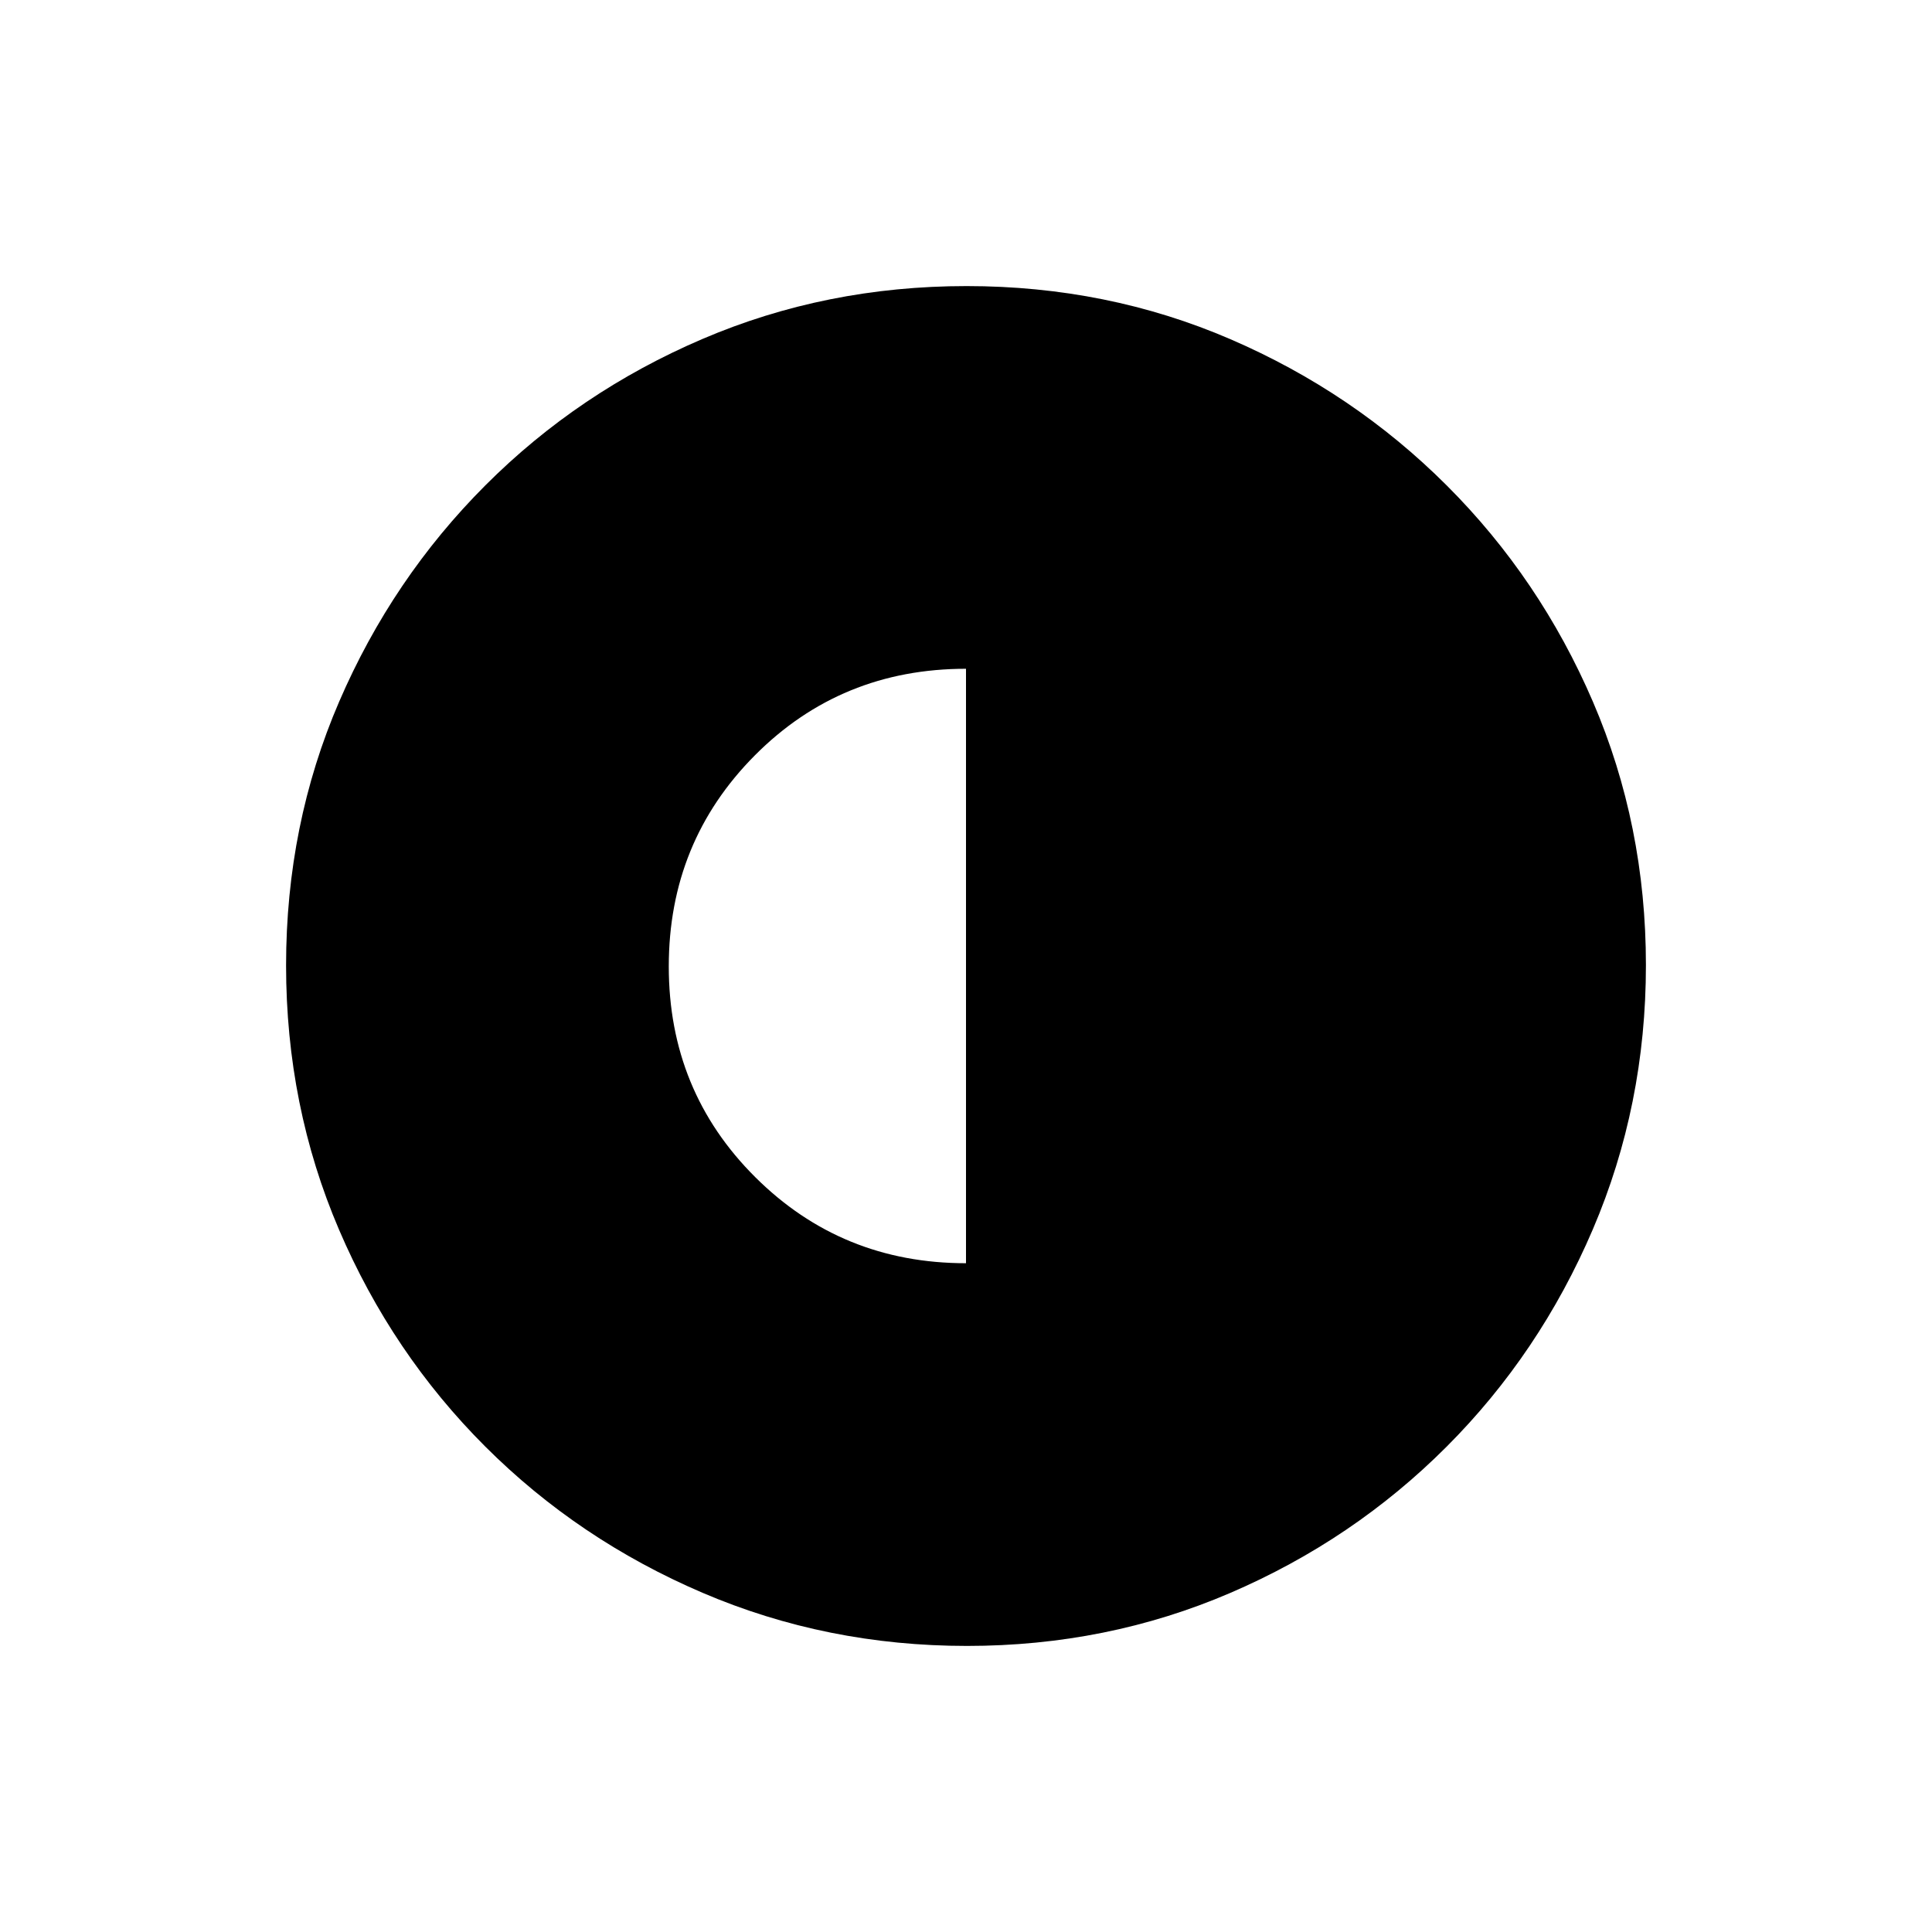 <svg xmlns="http://www.w3.org/2000/svg" height="20" viewBox="0 -960 960 960" width="20"><path d="M480-332.31v-295.38q-62.12 0-104.9 43.01-42.79 43.02-42.79 104.91 0 61.89 42.95 104.67Q418.2-332.31 480-332.31Zm.46 190.16q-69.67 0-131.34-26.39t-108.01-72.69q-46.34-46.31-72.65-107.75-26.31-61.44-26.31-131.3 0-69.93 26.39-131.1 26.39-61.17 72.69-107.51 46.31-46.34 107.75-72.65 61.44-26.31 131.3-26.31 69.93 0 131.1 26.39 61.17 26.39 107.51 72.69t72.65 107.51q26.31 61.21 26.31 130.8 0 69.67-26.39 131.34t-72.69 108.01q-46.3 46.34-107.51 72.65-61.21 26.31-130.8 26.31Z"/></svg>